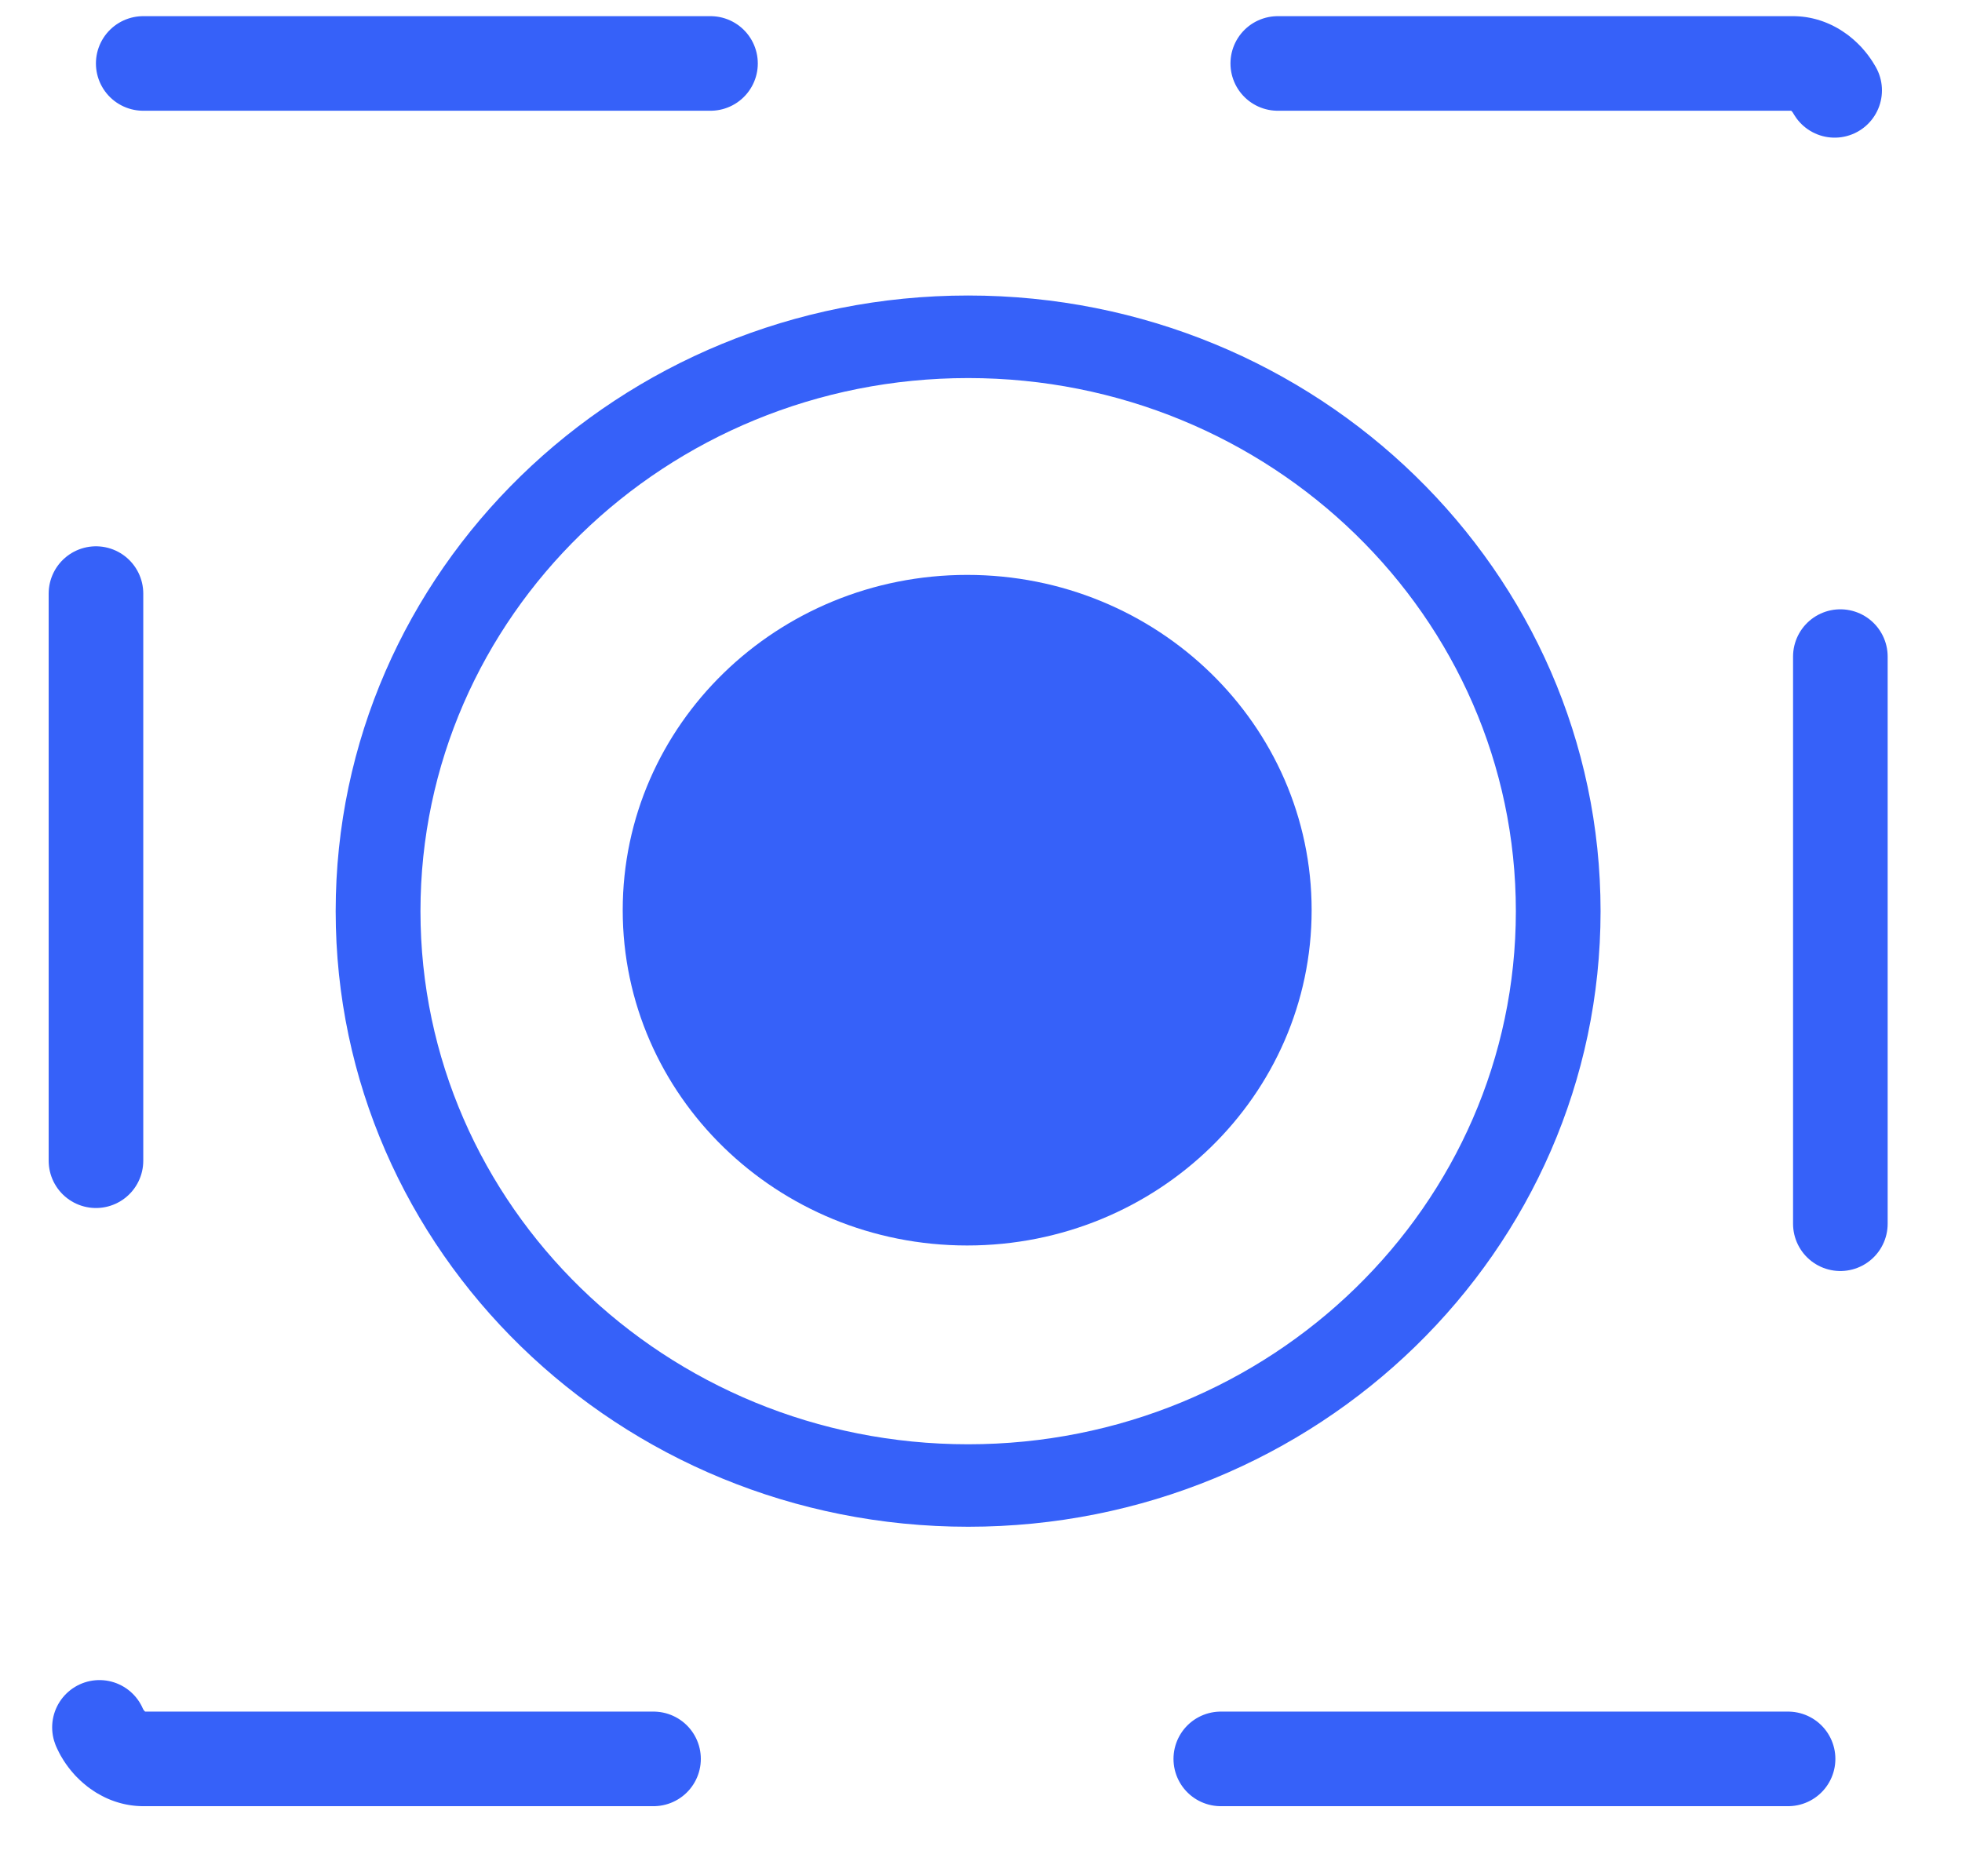 <svg width="23" height="22" viewBox="0 0 23 22" fill="none" xmlns="http://www.w3.org/2000/svg">
<g id="Frame">
<path id="Vector" d="M11.349 3.465C7.255 3.465 3.935 6.698 3.935 10.684C3.935 14.67 7.255 17.902 11.35 17.902C15.443 17.902 18.763 14.67 18.763 10.684C18.763 6.698 15.443 3.465 11.349 3.465ZM11.349 16.935C7.803 16.935 4.929 14.136 4.929 10.684C4.929 7.232 7.804 4.433 11.349 4.433C14.895 4.433 17.77 7.232 17.77 10.684C17.77 14.136 14.895 16.935 11.349 16.935Z" fill="#3661F9"/>
<path id="Vector_2" d="M11.338 14.604C13.568 14.604 15.376 12.844 15.376 10.672C15.376 8.501 13.568 6.741 11.338 6.741C9.108 6.741 7.3 8.501 7.3 10.672C7.3 12.844 9.108 14.604 11.338 14.604Z" fill="#3661F9"/>
<rect x="1.125" y="0.744" width="20.449" height="19.88" rx="0.554" stroke="#3661F9" stroke-width="1.109" stroke-linecap="round" stroke-dasharray="6.65 6.65"/>
</g>
</svg>
